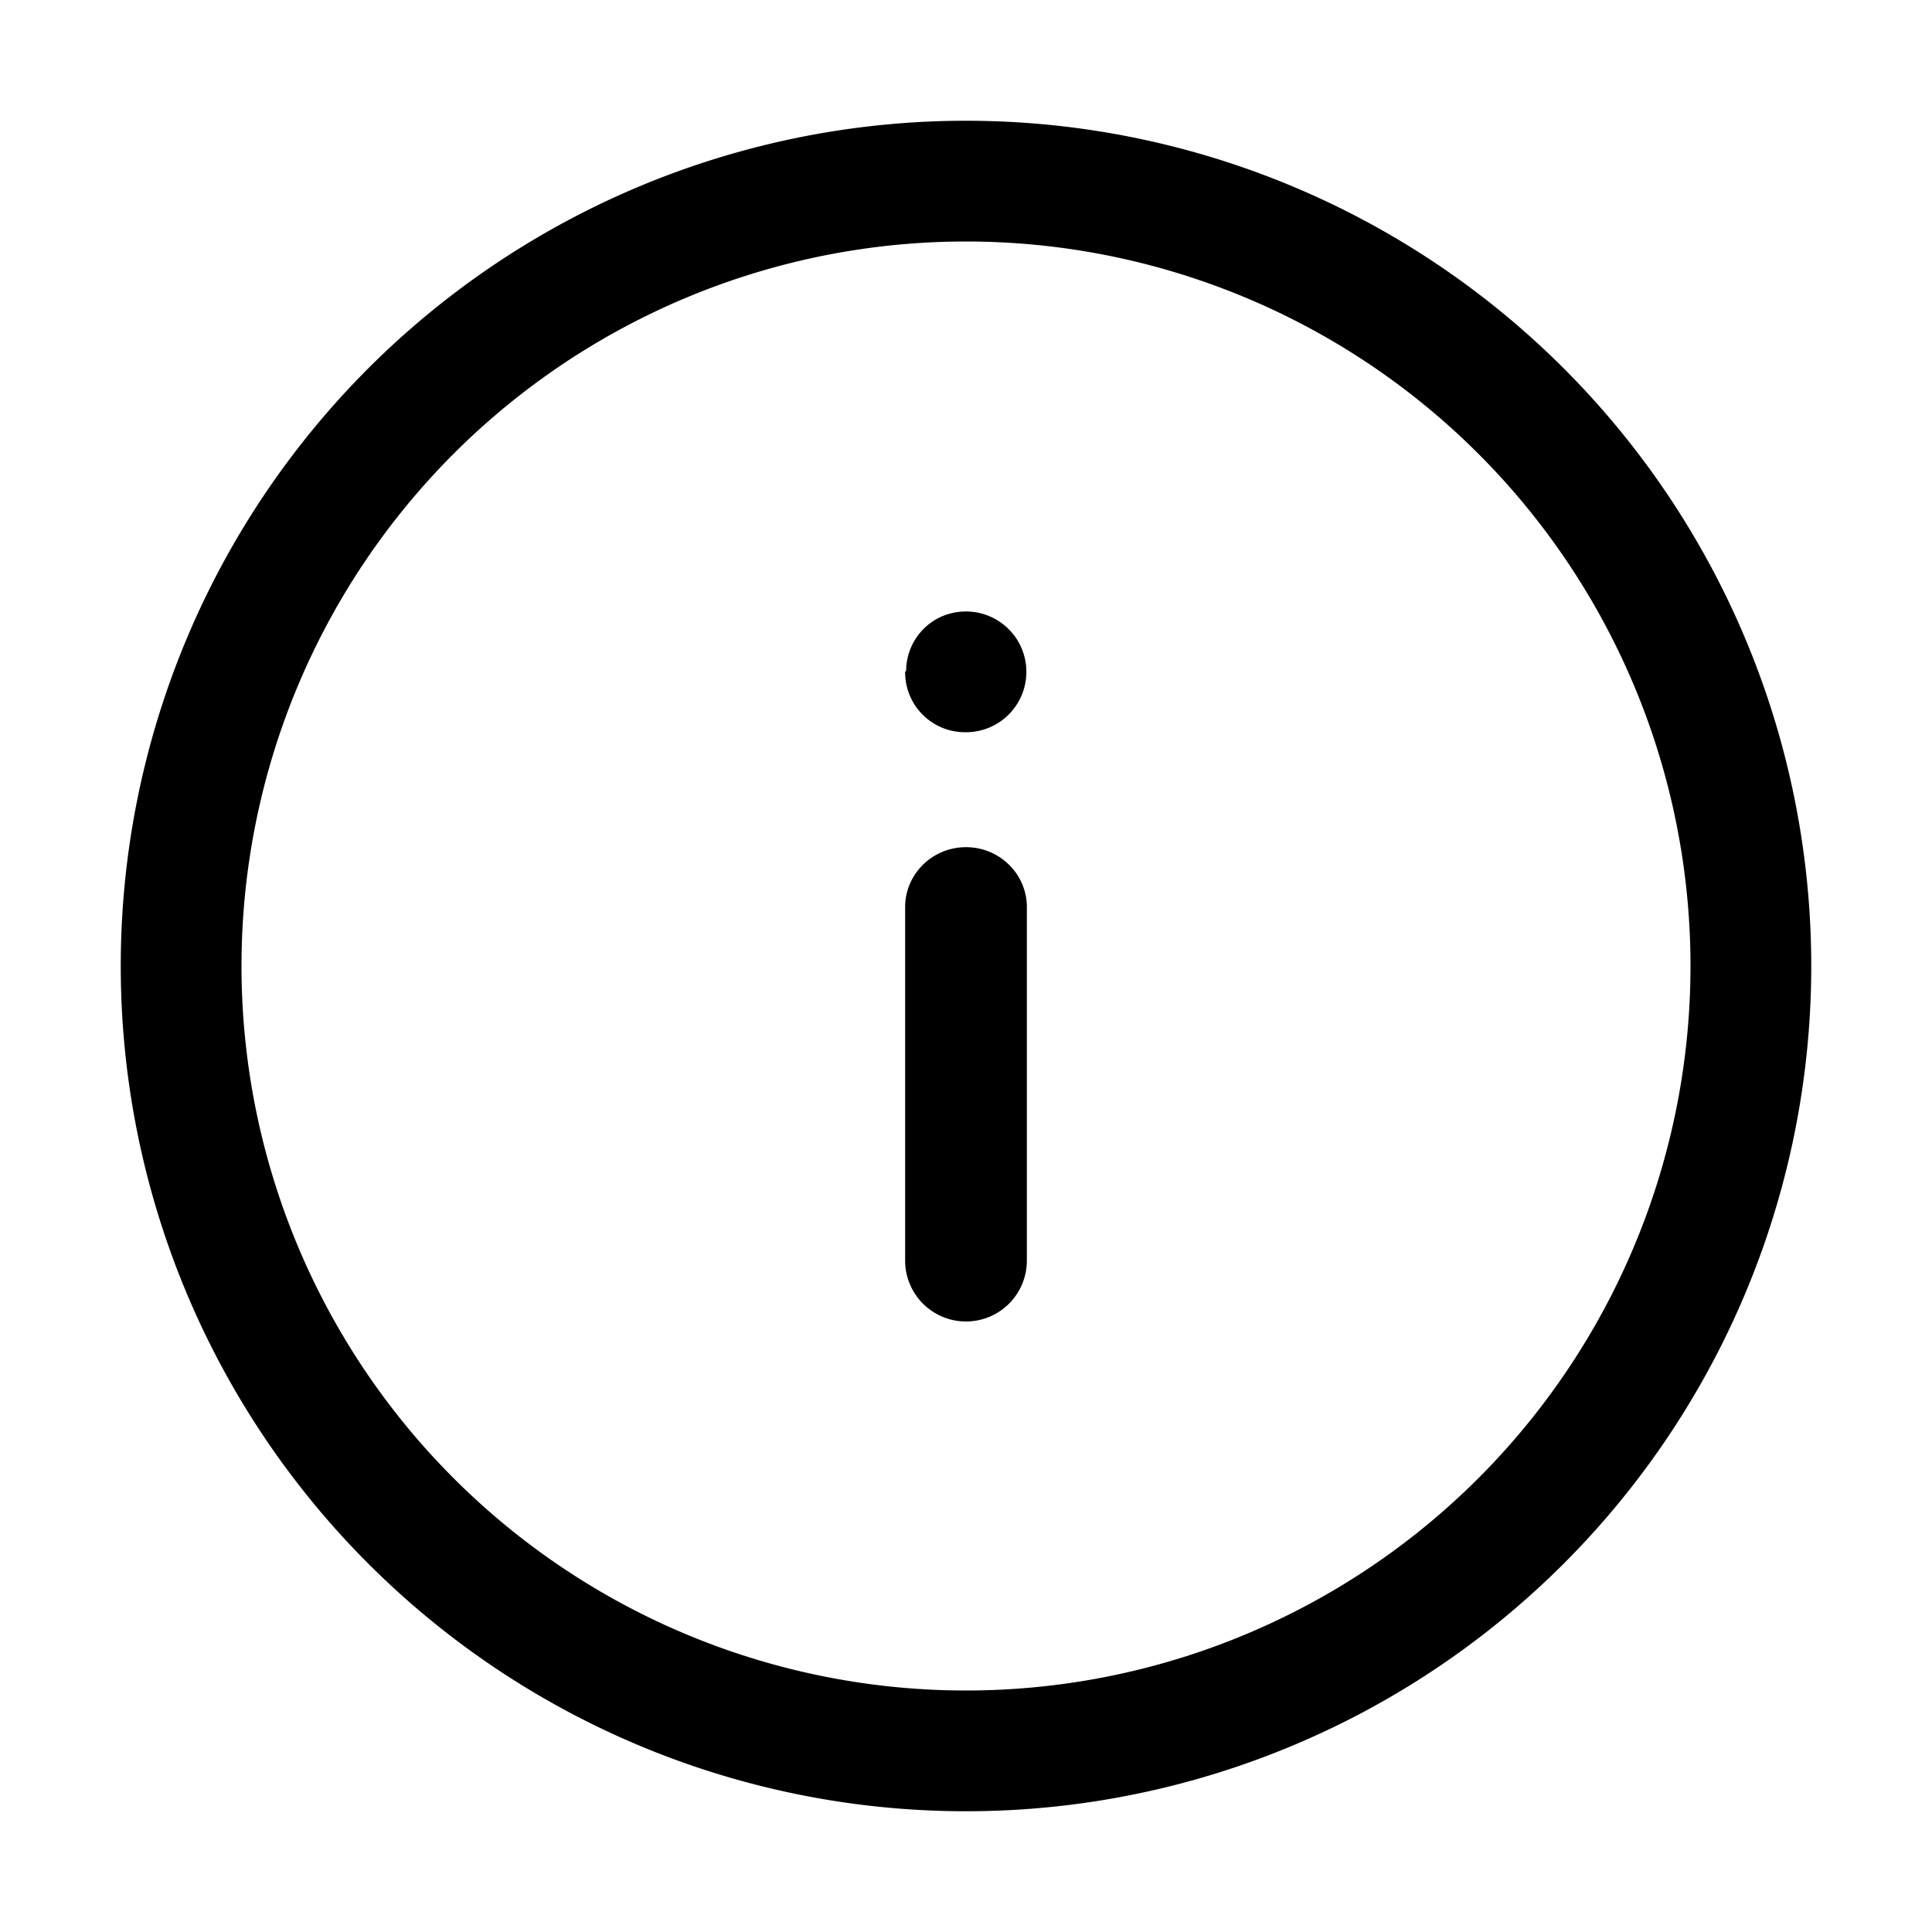 <svg xmlns="http://www.w3.org/2000/svg" fill="currentColor" viewBox="0 0 20 20">
  <path fill-rule="evenodd" d="M10 2.5a7.5 7.5 0 1 0 0 15 7.5 7.5 0 0 0 0-15ZM1.25 10a8.75 8.75 0 1 1 17.5 0 8.75 8.75 0 0 1-17.5 0Zm8.13-3.05c0-.34.27-.62.62-.62a.62.62 0 1 1 0 1.25.62.62 0 0 1-.63-.63ZM10 8.77c.35 0 .63.28.63.62v3.66a.62.62 0 1 1-1.26 0V9.39c0-.34.28-.62.63-.62Z" clip-rule="evenodd"/>
</svg>